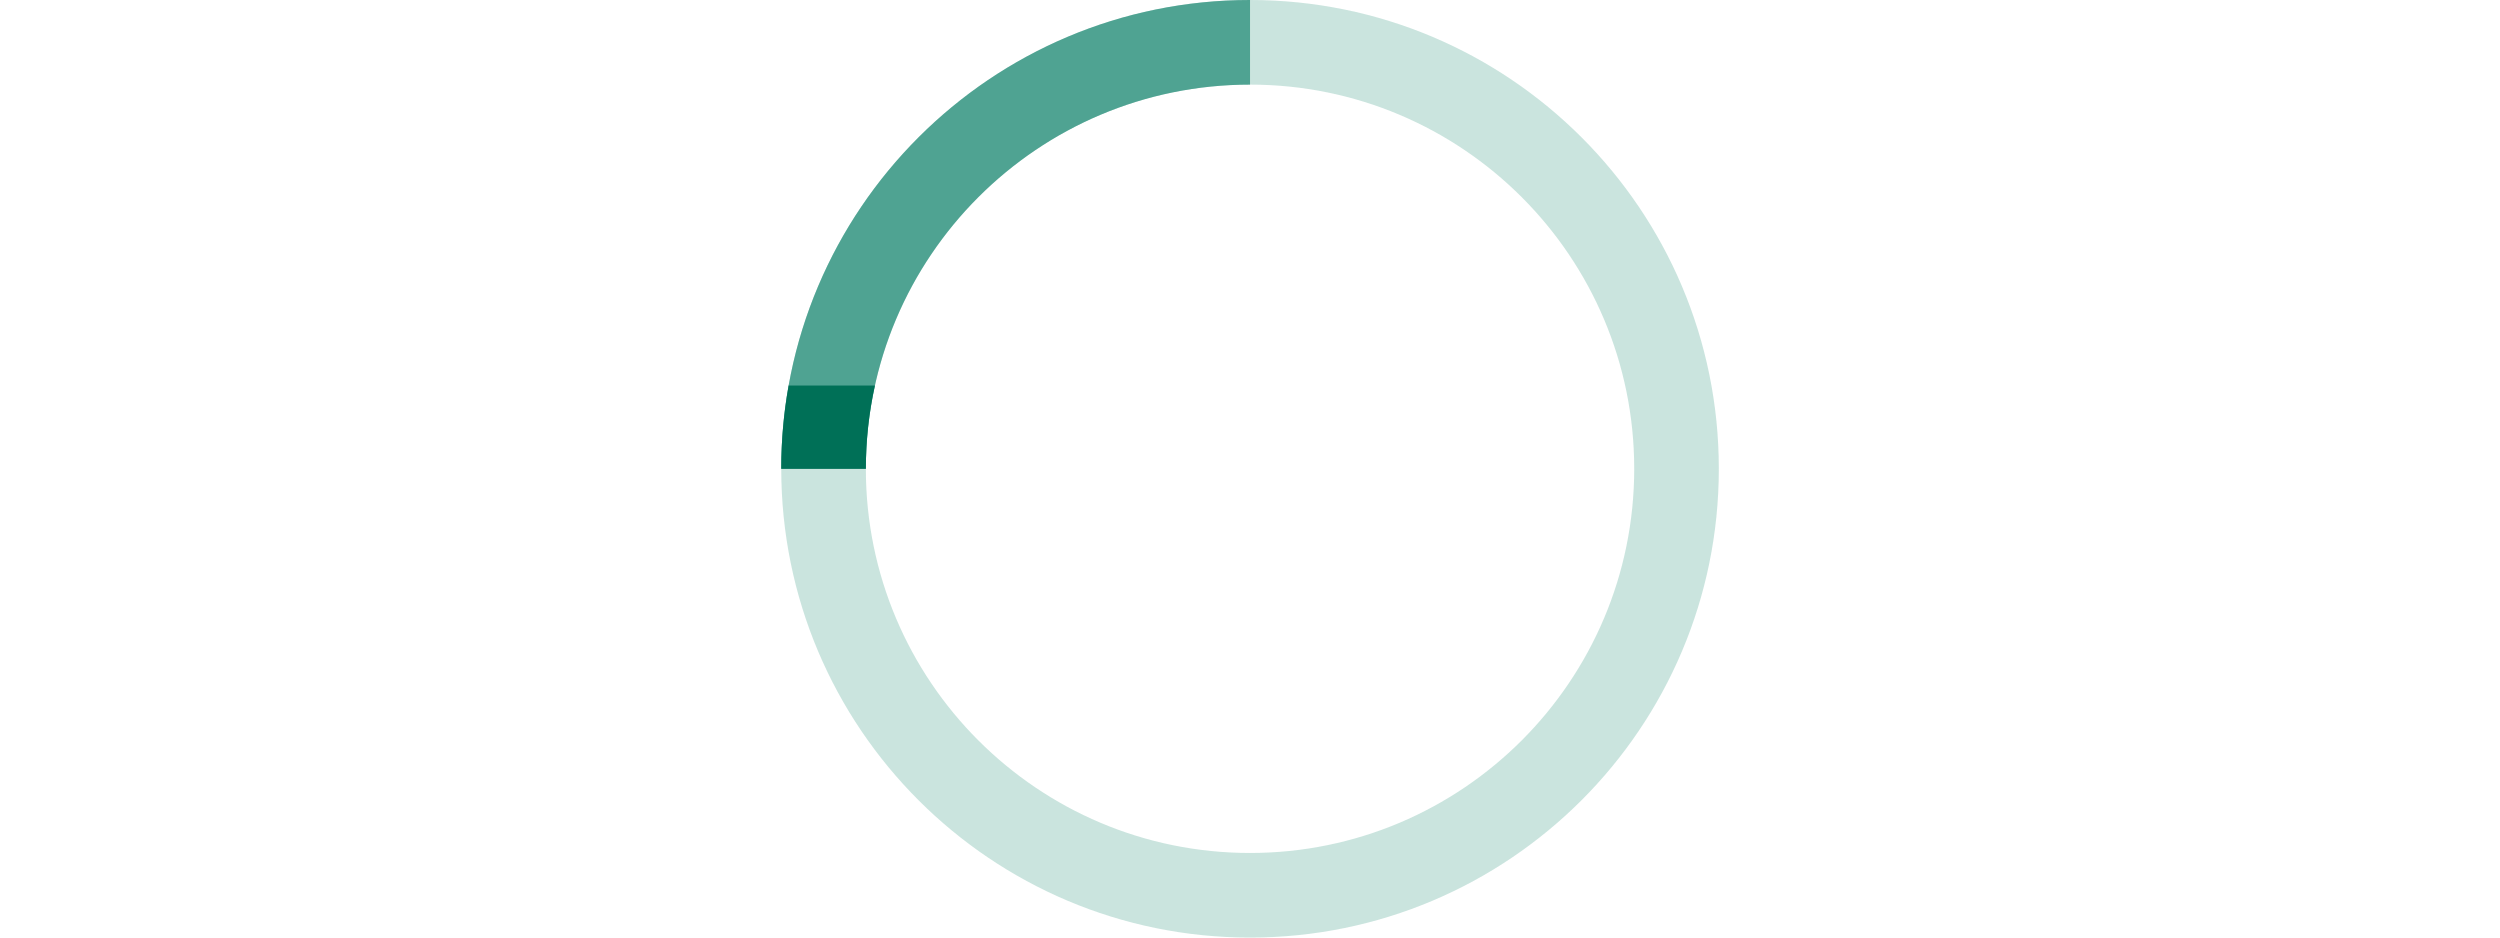 <?xml version="1.0" encoding="utf-8"?>
<!-- Generator: Adobe Illustrator 22.1.0, SVG Export Plug-In . SVG Version: 6.00 Build 0)  -->
<svg version="1.1" id="Layer_1" xmlns="http://www.w3.org/2000/svg" xmlns:xlink="http://www.w3.org/1999/xlink" x="0px" y="0px"
	 viewBox="0 0 119.991 120" height="45px" style="enable-background:new 0 0 119.991 120;" xml:space="preserve">
<style type="text/css">
	.st0{opacity:0.3;clip-path:url(#SVGID_2_);fill-rule:evenodd;clip-rule:evenodd;fill:#4FA392;}
	.st1{clip-path:url(#SVGID_2_);fill-rule:evenodd;clip-rule:evenodd;fill:#4FA392;}
	.st2{clip-path:url(#SVGID_2_);fill-rule:evenodd;clip-rule:evenodd;fill:#007057;}
</style>
<g>
	<defs>
		<rect id="SVGID_1_" x="-1" y="-1" width="122" height="122"/>
	</defs>
	<clipPath id="SVGID_2_">
		<use xlink:href="#SVGID_1_"  style="overflow:visible;"/>
	</clipPath>
	<animate attributeName="opacity"
             values="0.2;0.5;0.2"
			 dur="2s"
             xlink:href="#back"
			 repeatCount="indefinite"/>
	<path class="st0" id="back" d="M60,10.829c27.157,0,49.172,22.015,49.172,49.171
		s-22.015,49.172-49.172,49.172S10.829,87.156,10.829,60
		S32.843,10.829,60,10.829 M60,0c33.137,0,60,26.863,60,60
		s-26.864,60-60,60S0,93.136,0,60S26.863,0,60,0z"/>
	<path class="st1" d="M60,0h0v10.829h-0c-27.157,0-49.171,22.015-49.171,49.171
		v0H0v-0C0,26.863,26.863,0,60,0"/>
	<path class="st2" d="M0.945,49.341h11.046c-0.759,3.432-1.162,6.998-1.162,10.659H0
		C0,56.362,0.324,52.8,0.945,49.341"/>
</g>
</svg>
